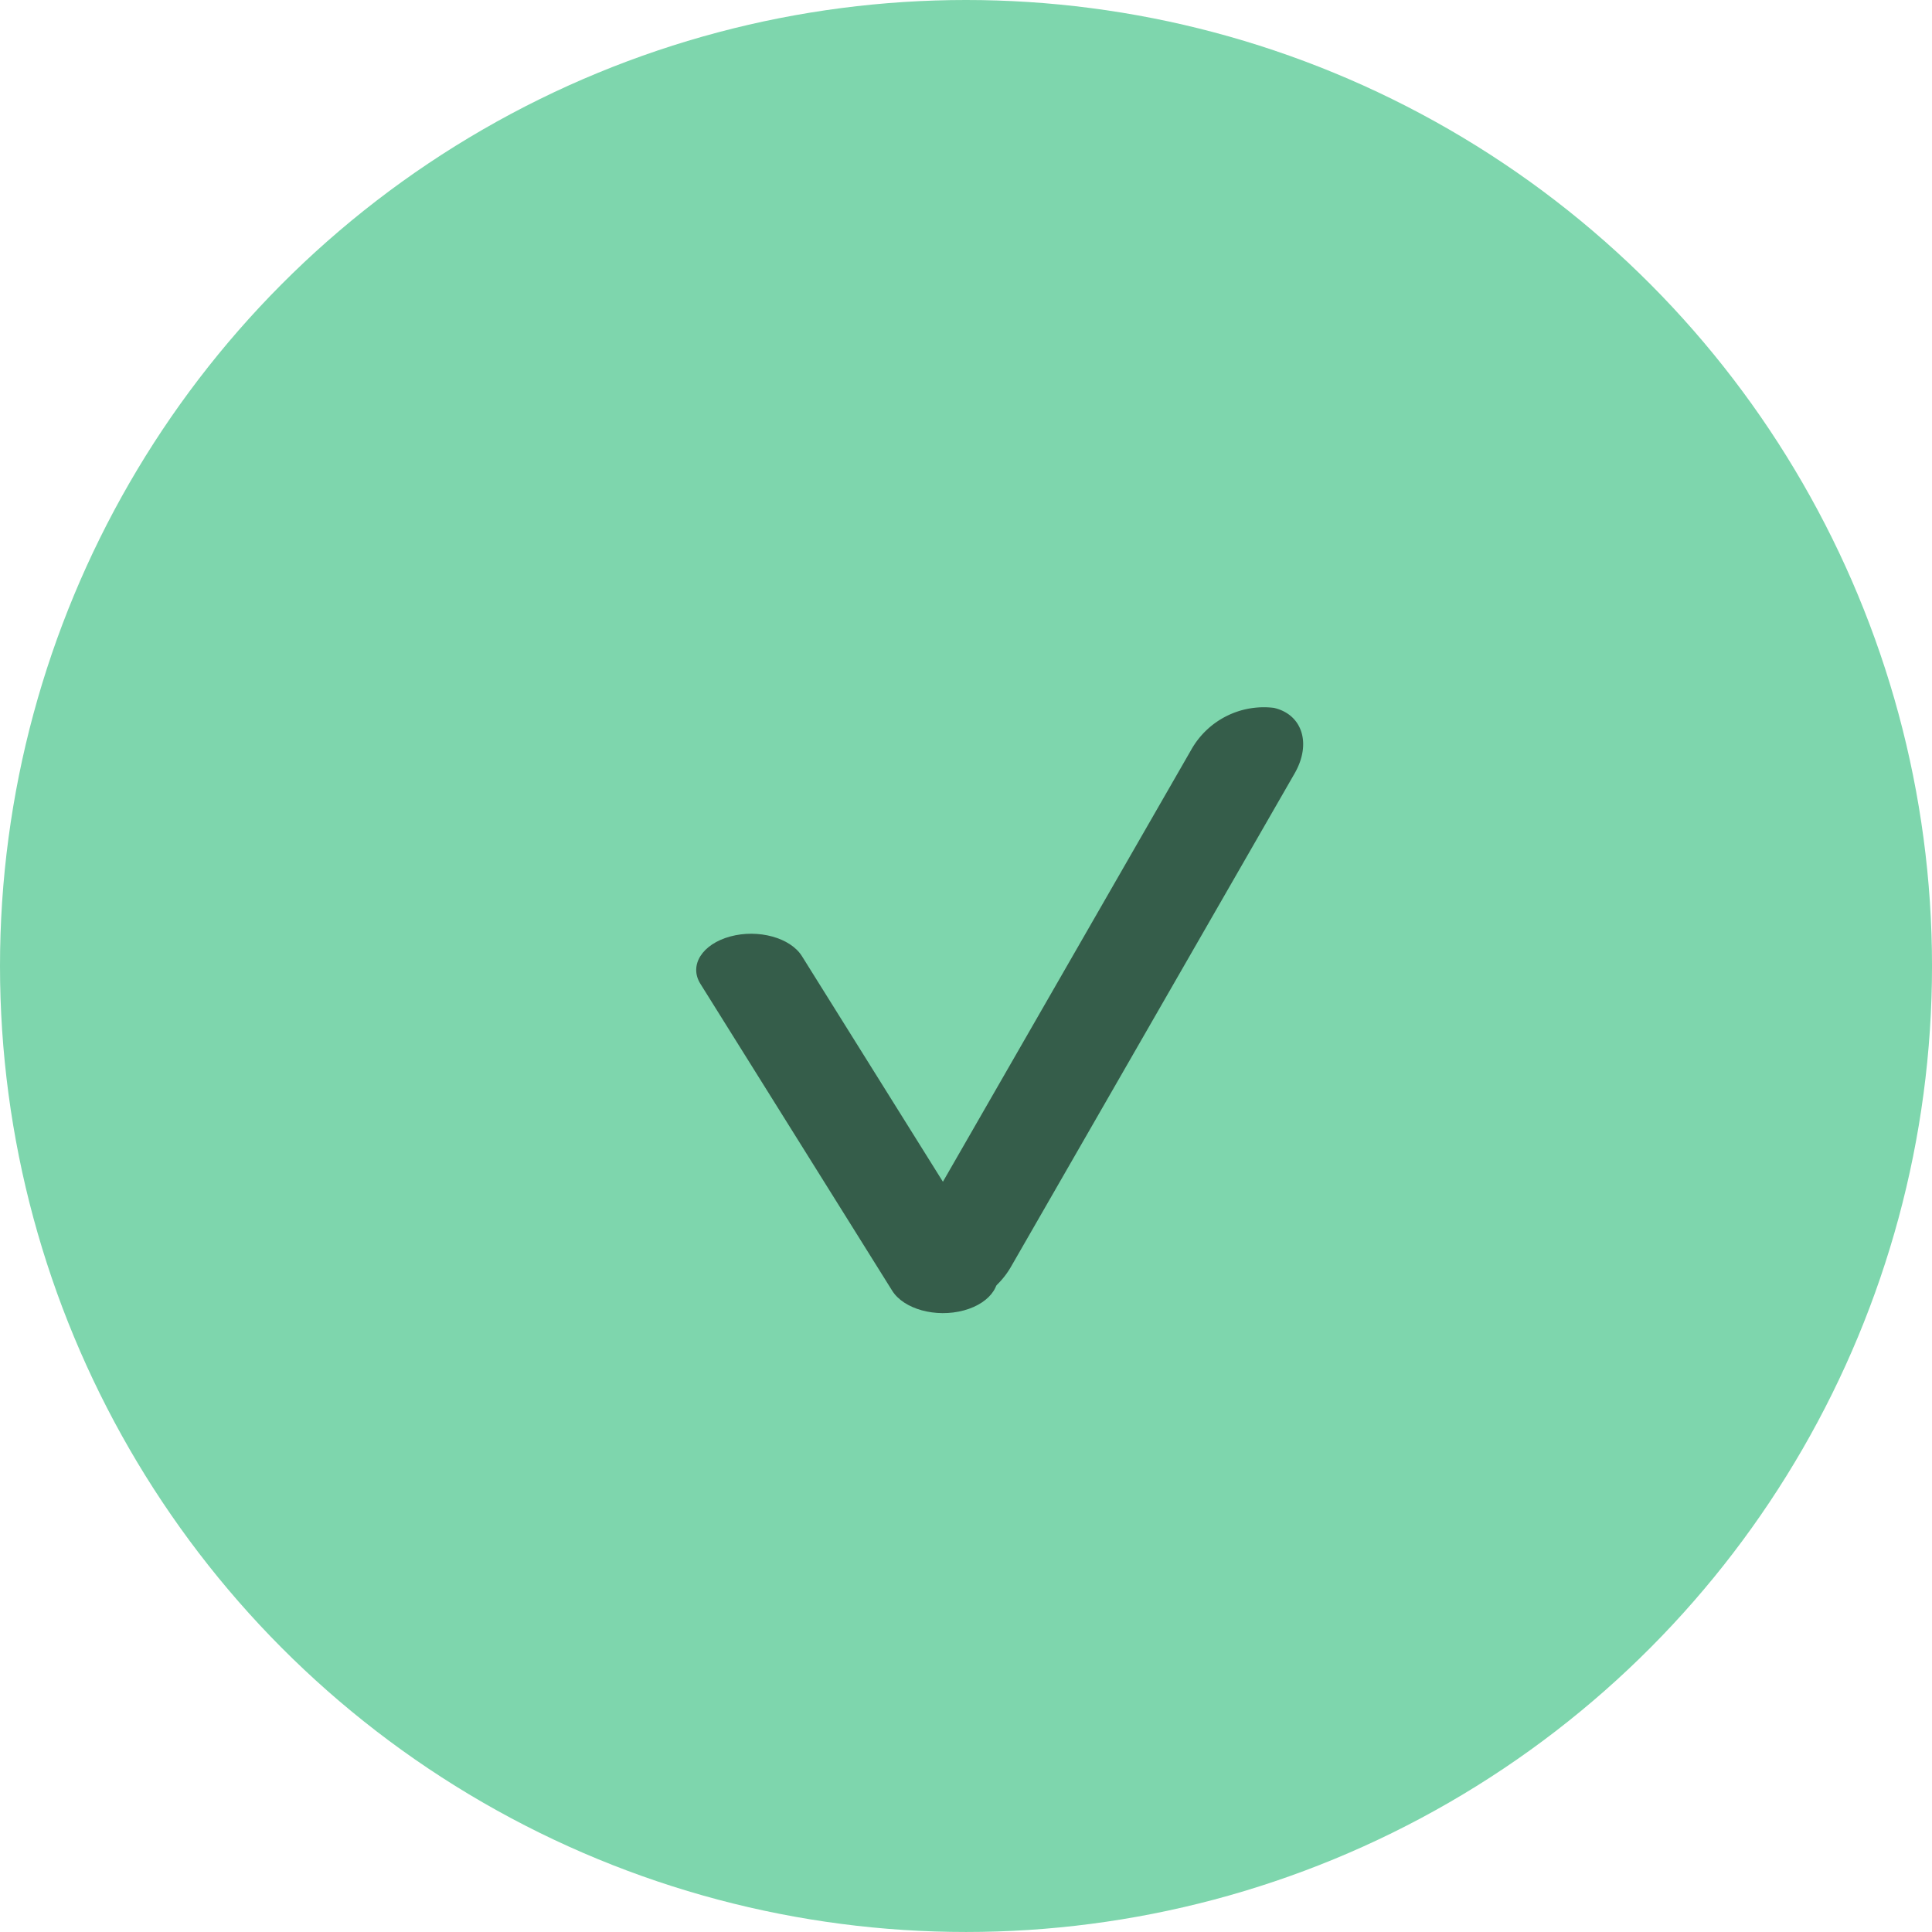 <svg id="Group_421" data-name="Group 421" xmlns="http://www.w3.org/2000/svg" width="121.765" height="121.765" viewBox="0 0 121.765 121.765">
  <ellipse id="Nuance_A4_5b" data-name="Nuance A4 5b" cx="60.883" cy="60.882" rx="60.883" ry="60.882" fill="#7ed6ad"/>
  <g id="Group_288" data-name="Group 288" transform="translate(82.929 85.688) rotate(180)">
    <g id="Group_80" data-name="Group 80" transform="translate(0 0)">
      <path id="Path_294" data-name="Path 294" d="M2.9,3.835,25.385.026C26.74-.2,27.652,1.084,27.423,2.9s-1.514,3.476-2.869,3.705L2.073,10.414C.718,10.644-.194,9.357.035,7.54S1.549,4.064,2.9,3.835Z" transform="matrix(-0.381, -0.925, 0.925, -0.381, 29.945, 29.571)" fill="#355d4a"/>
      <path id="Path_295" data-name="Path 295" d="M3.351.038,38.875,4.591a5.249,5.249,0,0,1,4.444,3.792c.313,1.82-1.168,3.073-3.309,2.8L4.486,6.628A5.249,5.249,0,0,1,.042,2.836C-.272,1.016,1.21-.237,3.351.038Z" transform="matrix(-0.384, 0.923, -0.923, -0.384, 27.019, 4.311)" fill="#355d4a"/>
    </g>
  </g>
</svg>
